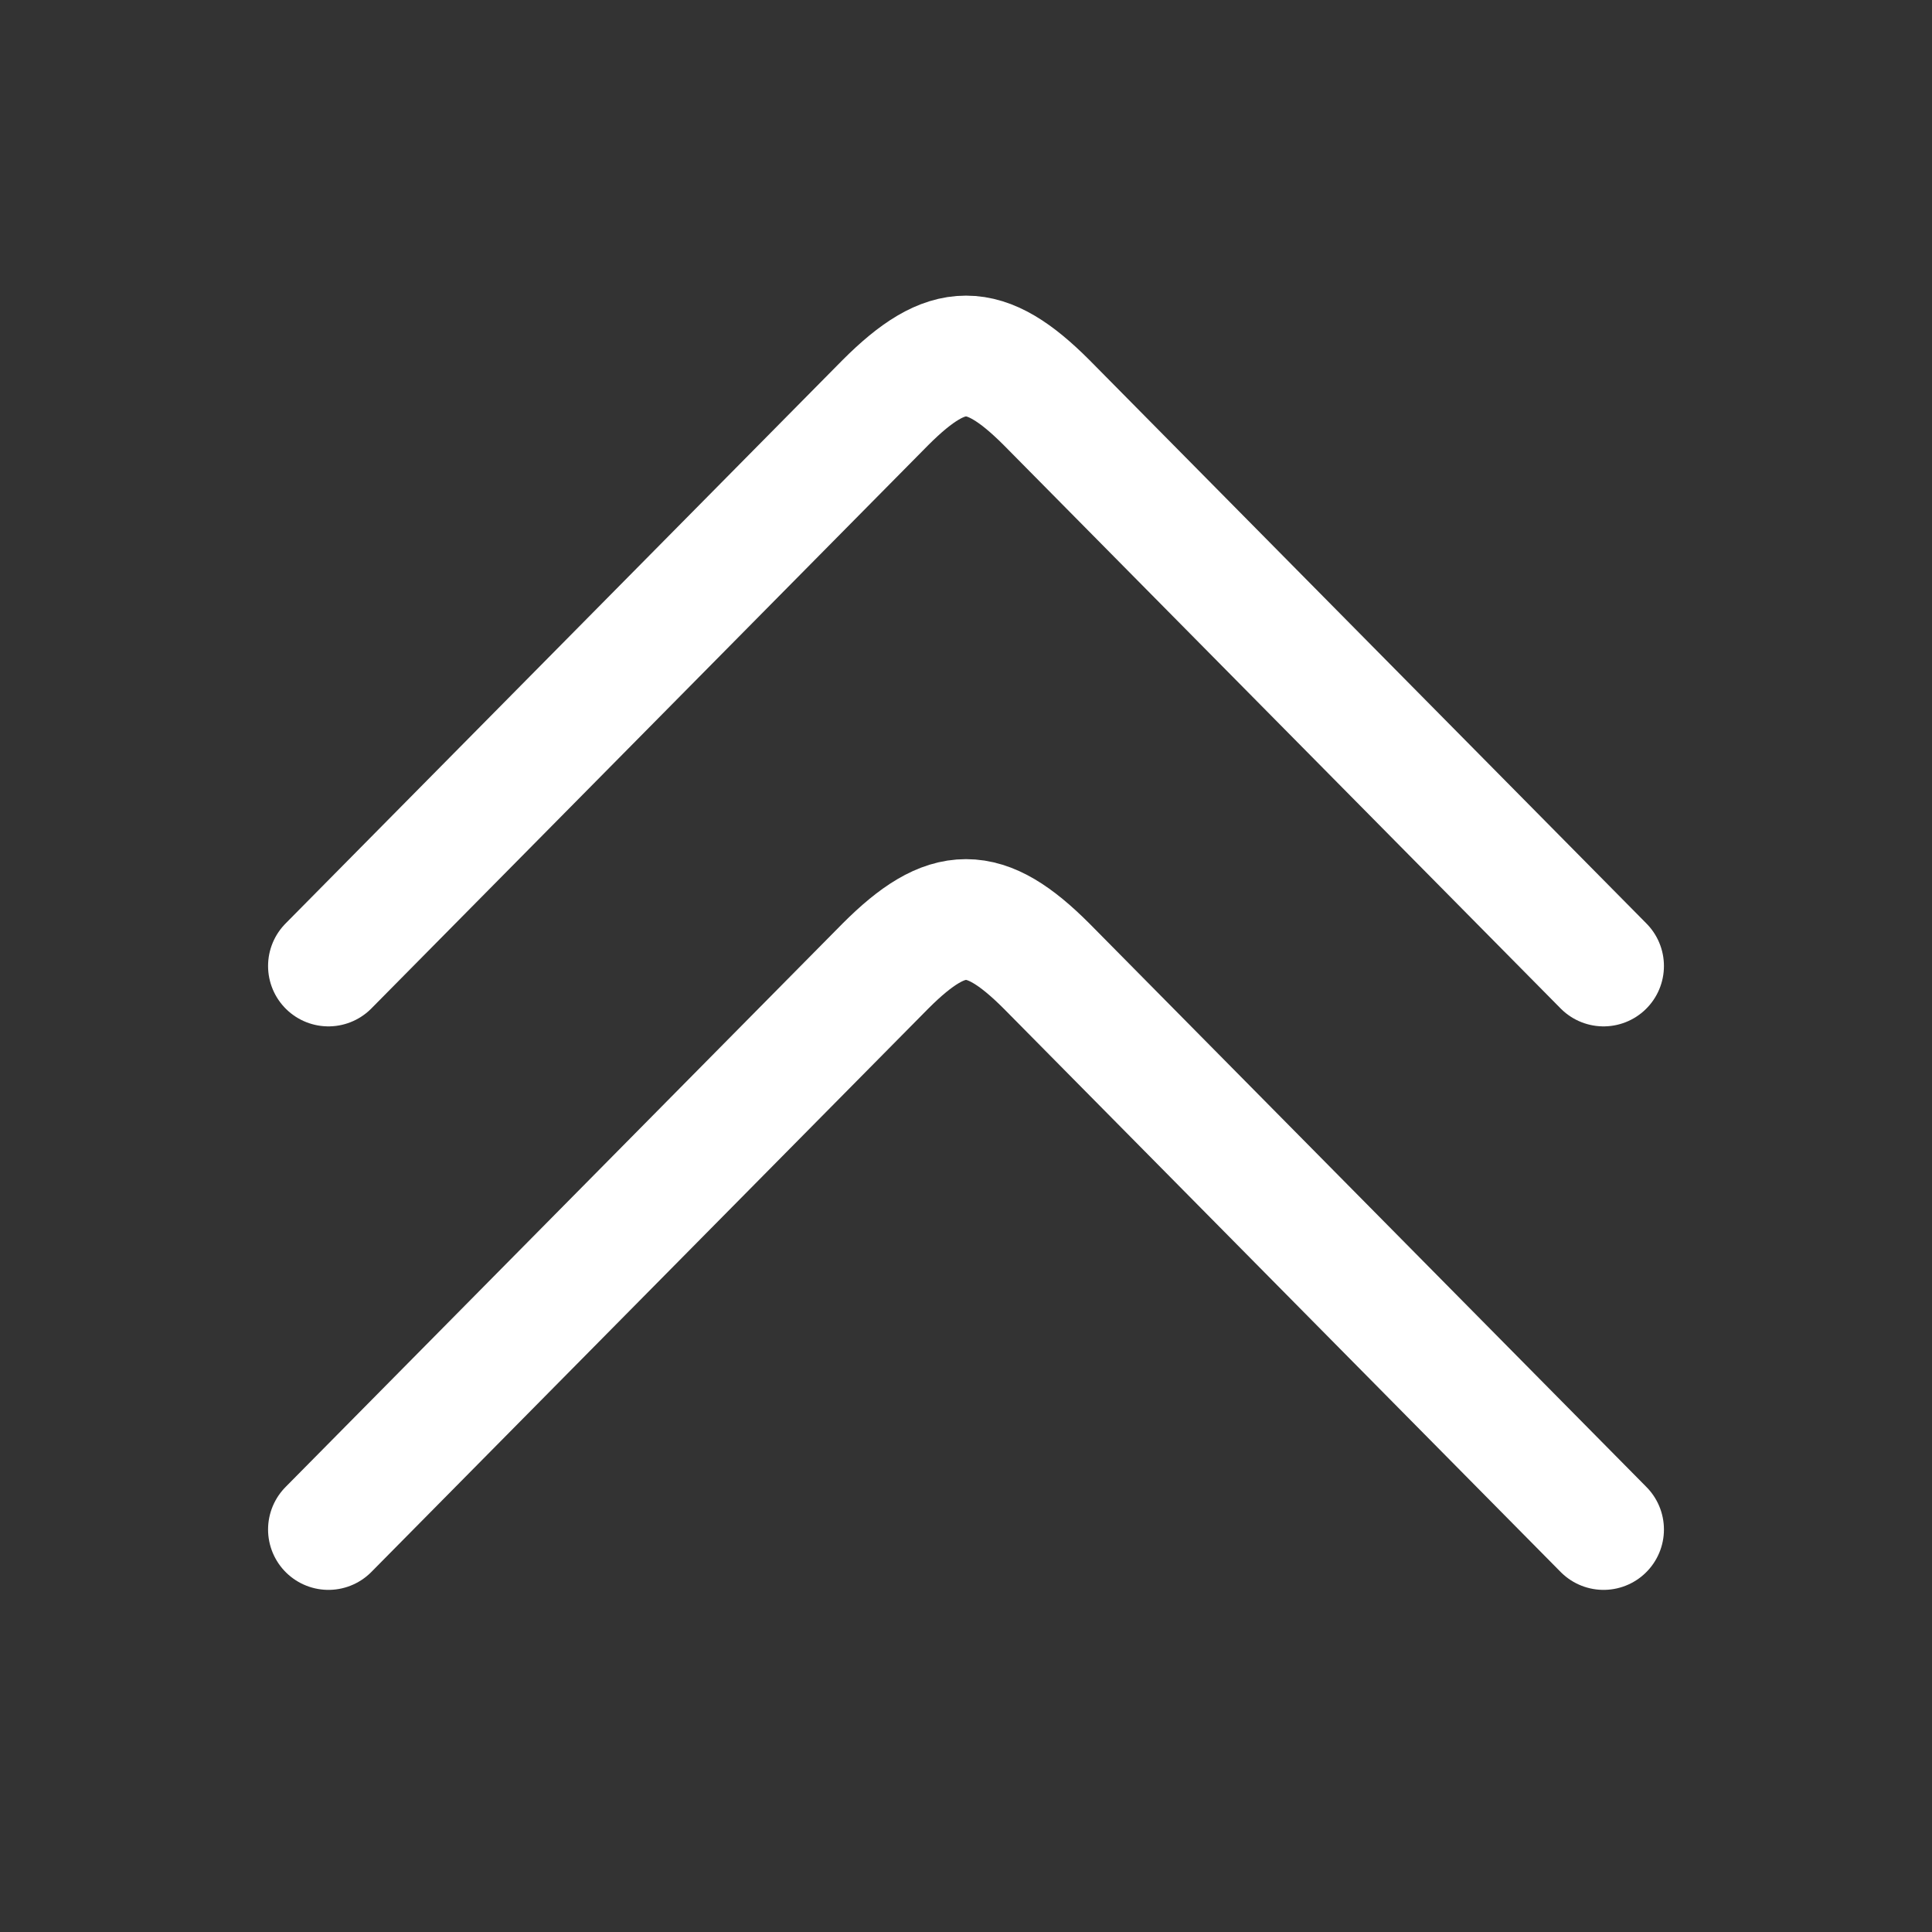 <svg viewBox="0 0 24 24" fill="none" xmlns="http://www.w3.org/2000/svg">
<rect x="0" y="0" width="24" height="24" fill="#333333" stroke="none"/>
<path d="M19.92 19L13 12C12.23 11.23 11.77 11.23 11 12L4.08 19" stroke="white" stroke-width="1.5" stroke-miterlimit="10" stroke-linecap="round" stroke-linejoin="round"/>
<path d="M19.92 12L13 5C12.23 4.23 11.77 4.23 11 5L4.08 12" stroke="white" stroke-width="1.5" stroke-miterlimit="10" stroke-linecap="round" stroke-linejoin="round"/>
</svg>
